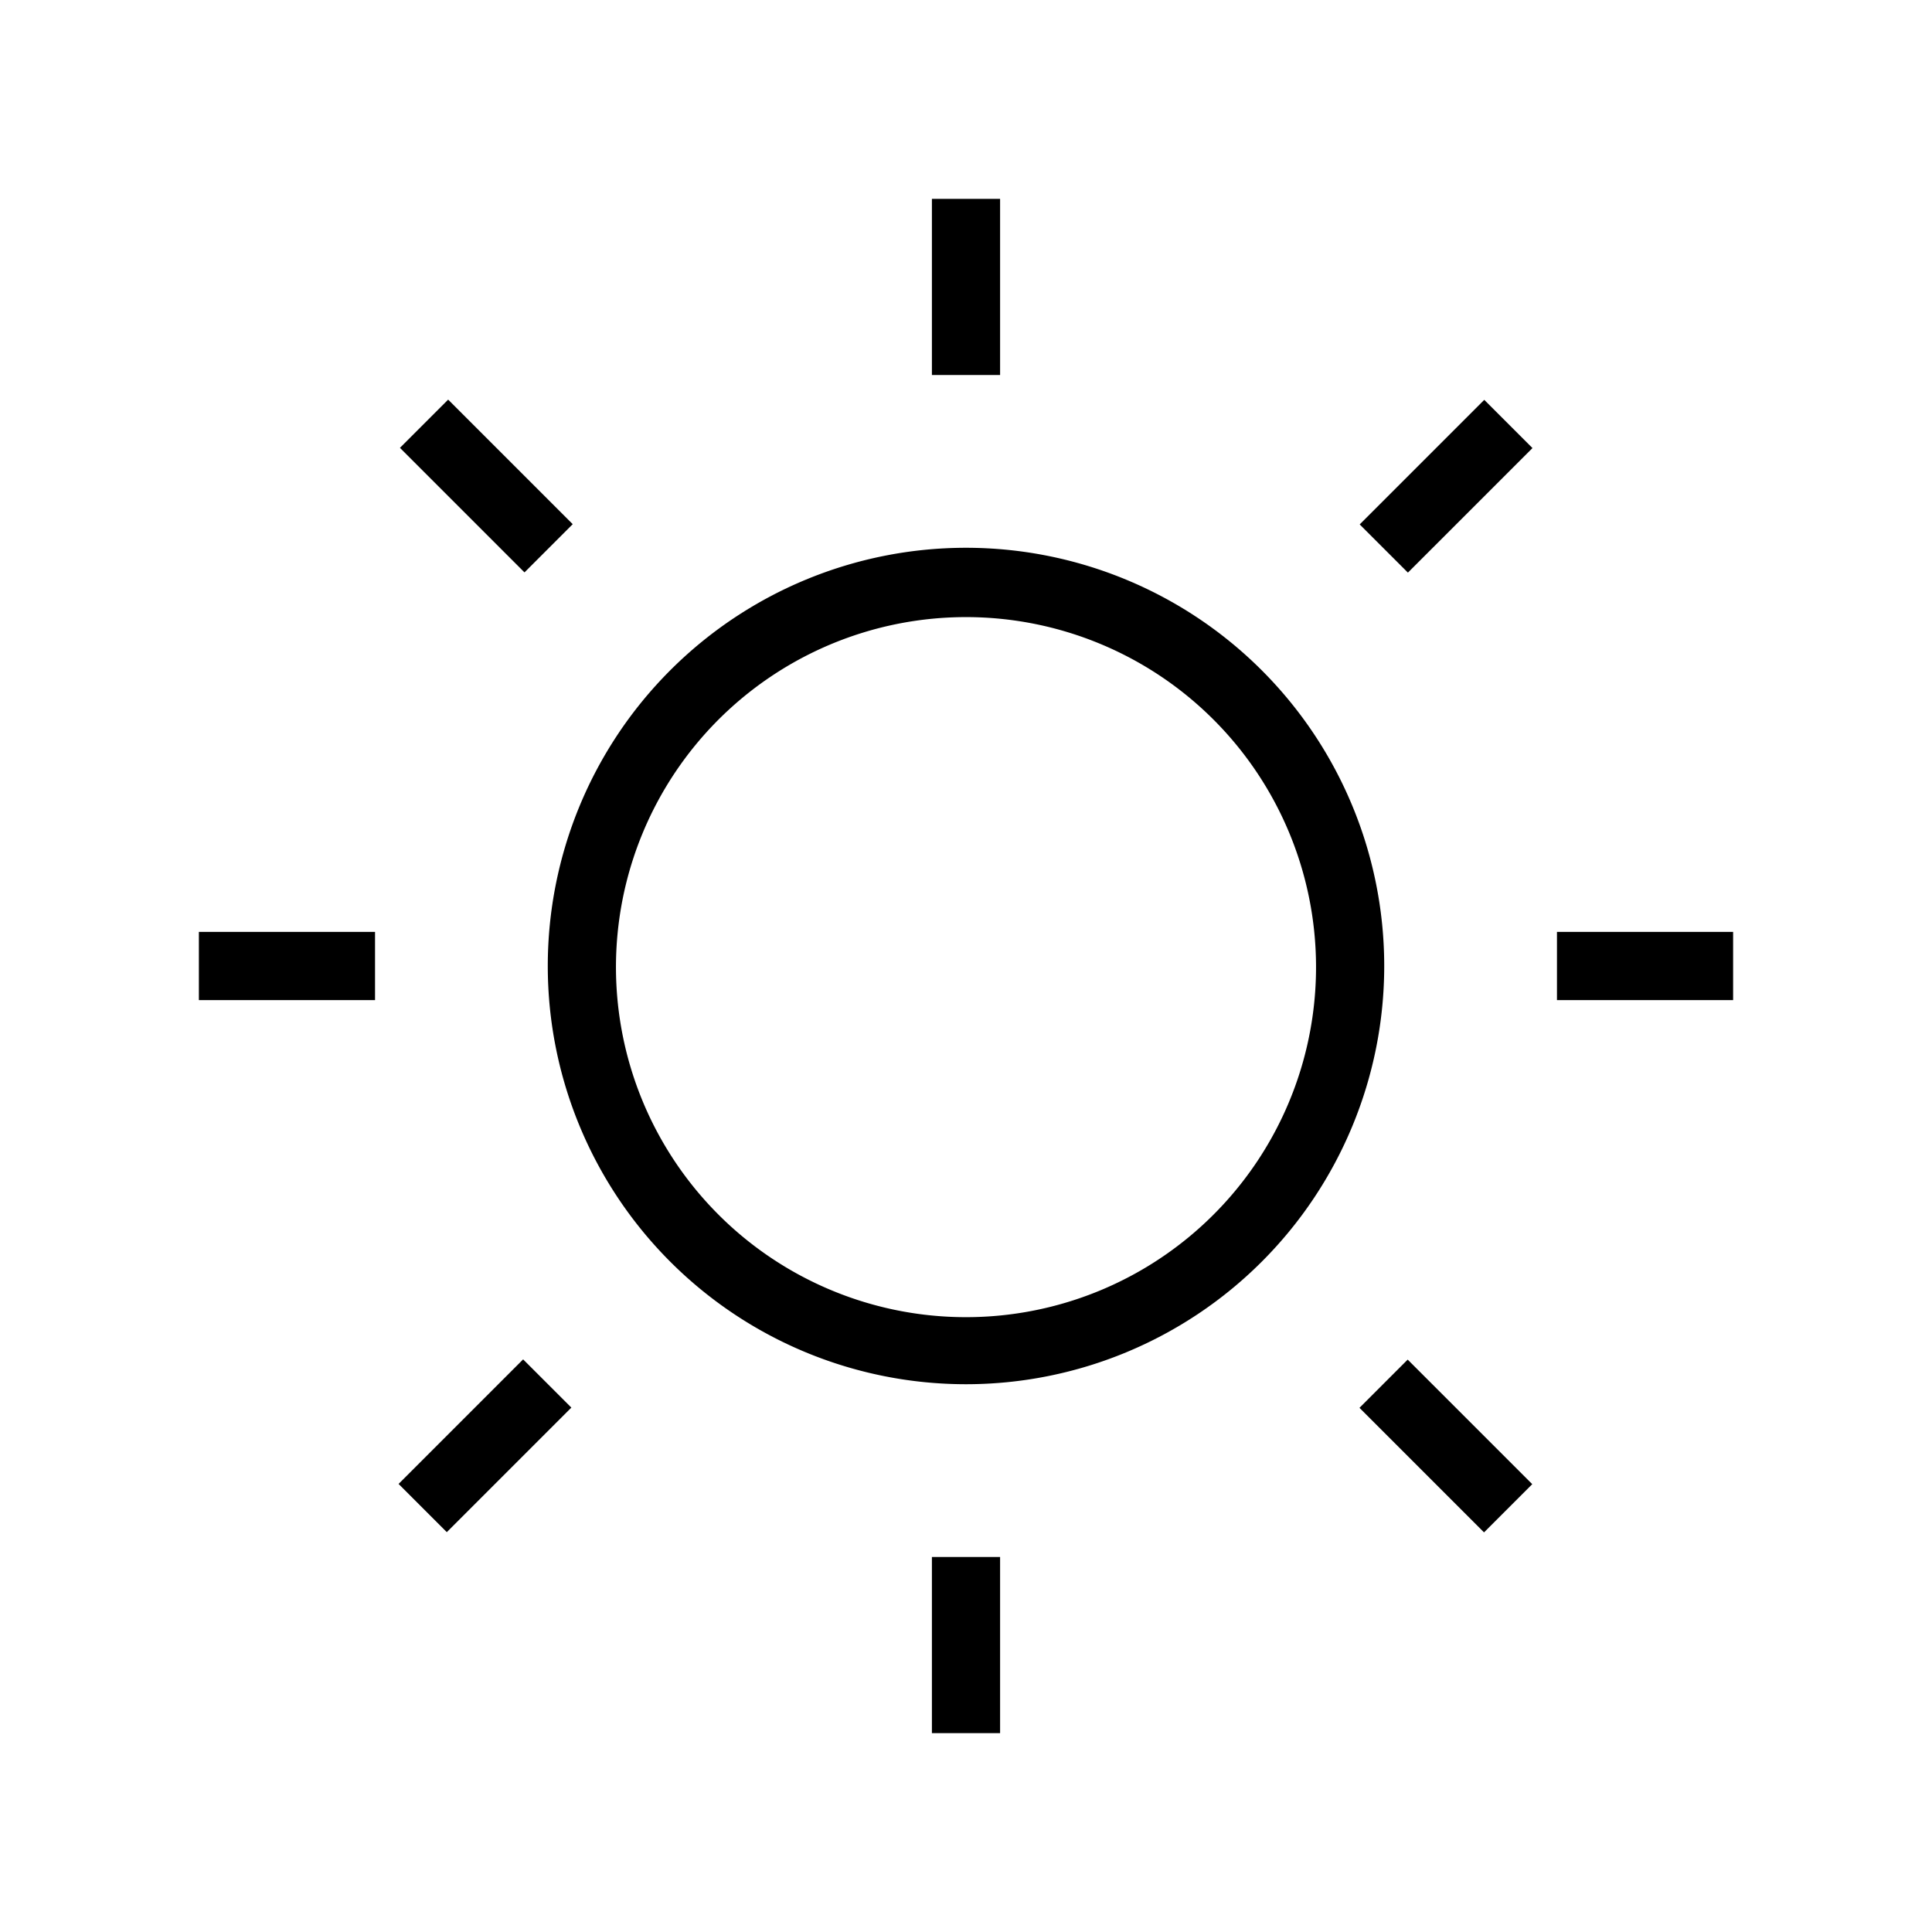 <svg xmlns="http://www.w3.org/2000/svg" viewBox="0 0 170 170"><path d="M85 121.8A36.8 36.8 0 11121.8 85 36.8 36.8 0 0185 121.8zm0-67.5A30.8 30.8 0 10115.8 85 30.8 30.8 0 0085 54.3zm-3-36.8h6V33h-6zm37.642 28.644l10.96-10.96 4.243 4.242-10.96 10.96zM137 82h15.5v6H137zm-17.378 41.877l4.243-4.243 10.96 10.96-4.243 4.243zM82 137h6v15.5h-6zm-46.929-6.426l10.96-10.96 4.243 4.242-10.96 10.96zM17.5 82H33v6H17.5zm17.692-42.594l4.242-4.243 10.96 10.96-4.242 4.243z"/></svg>